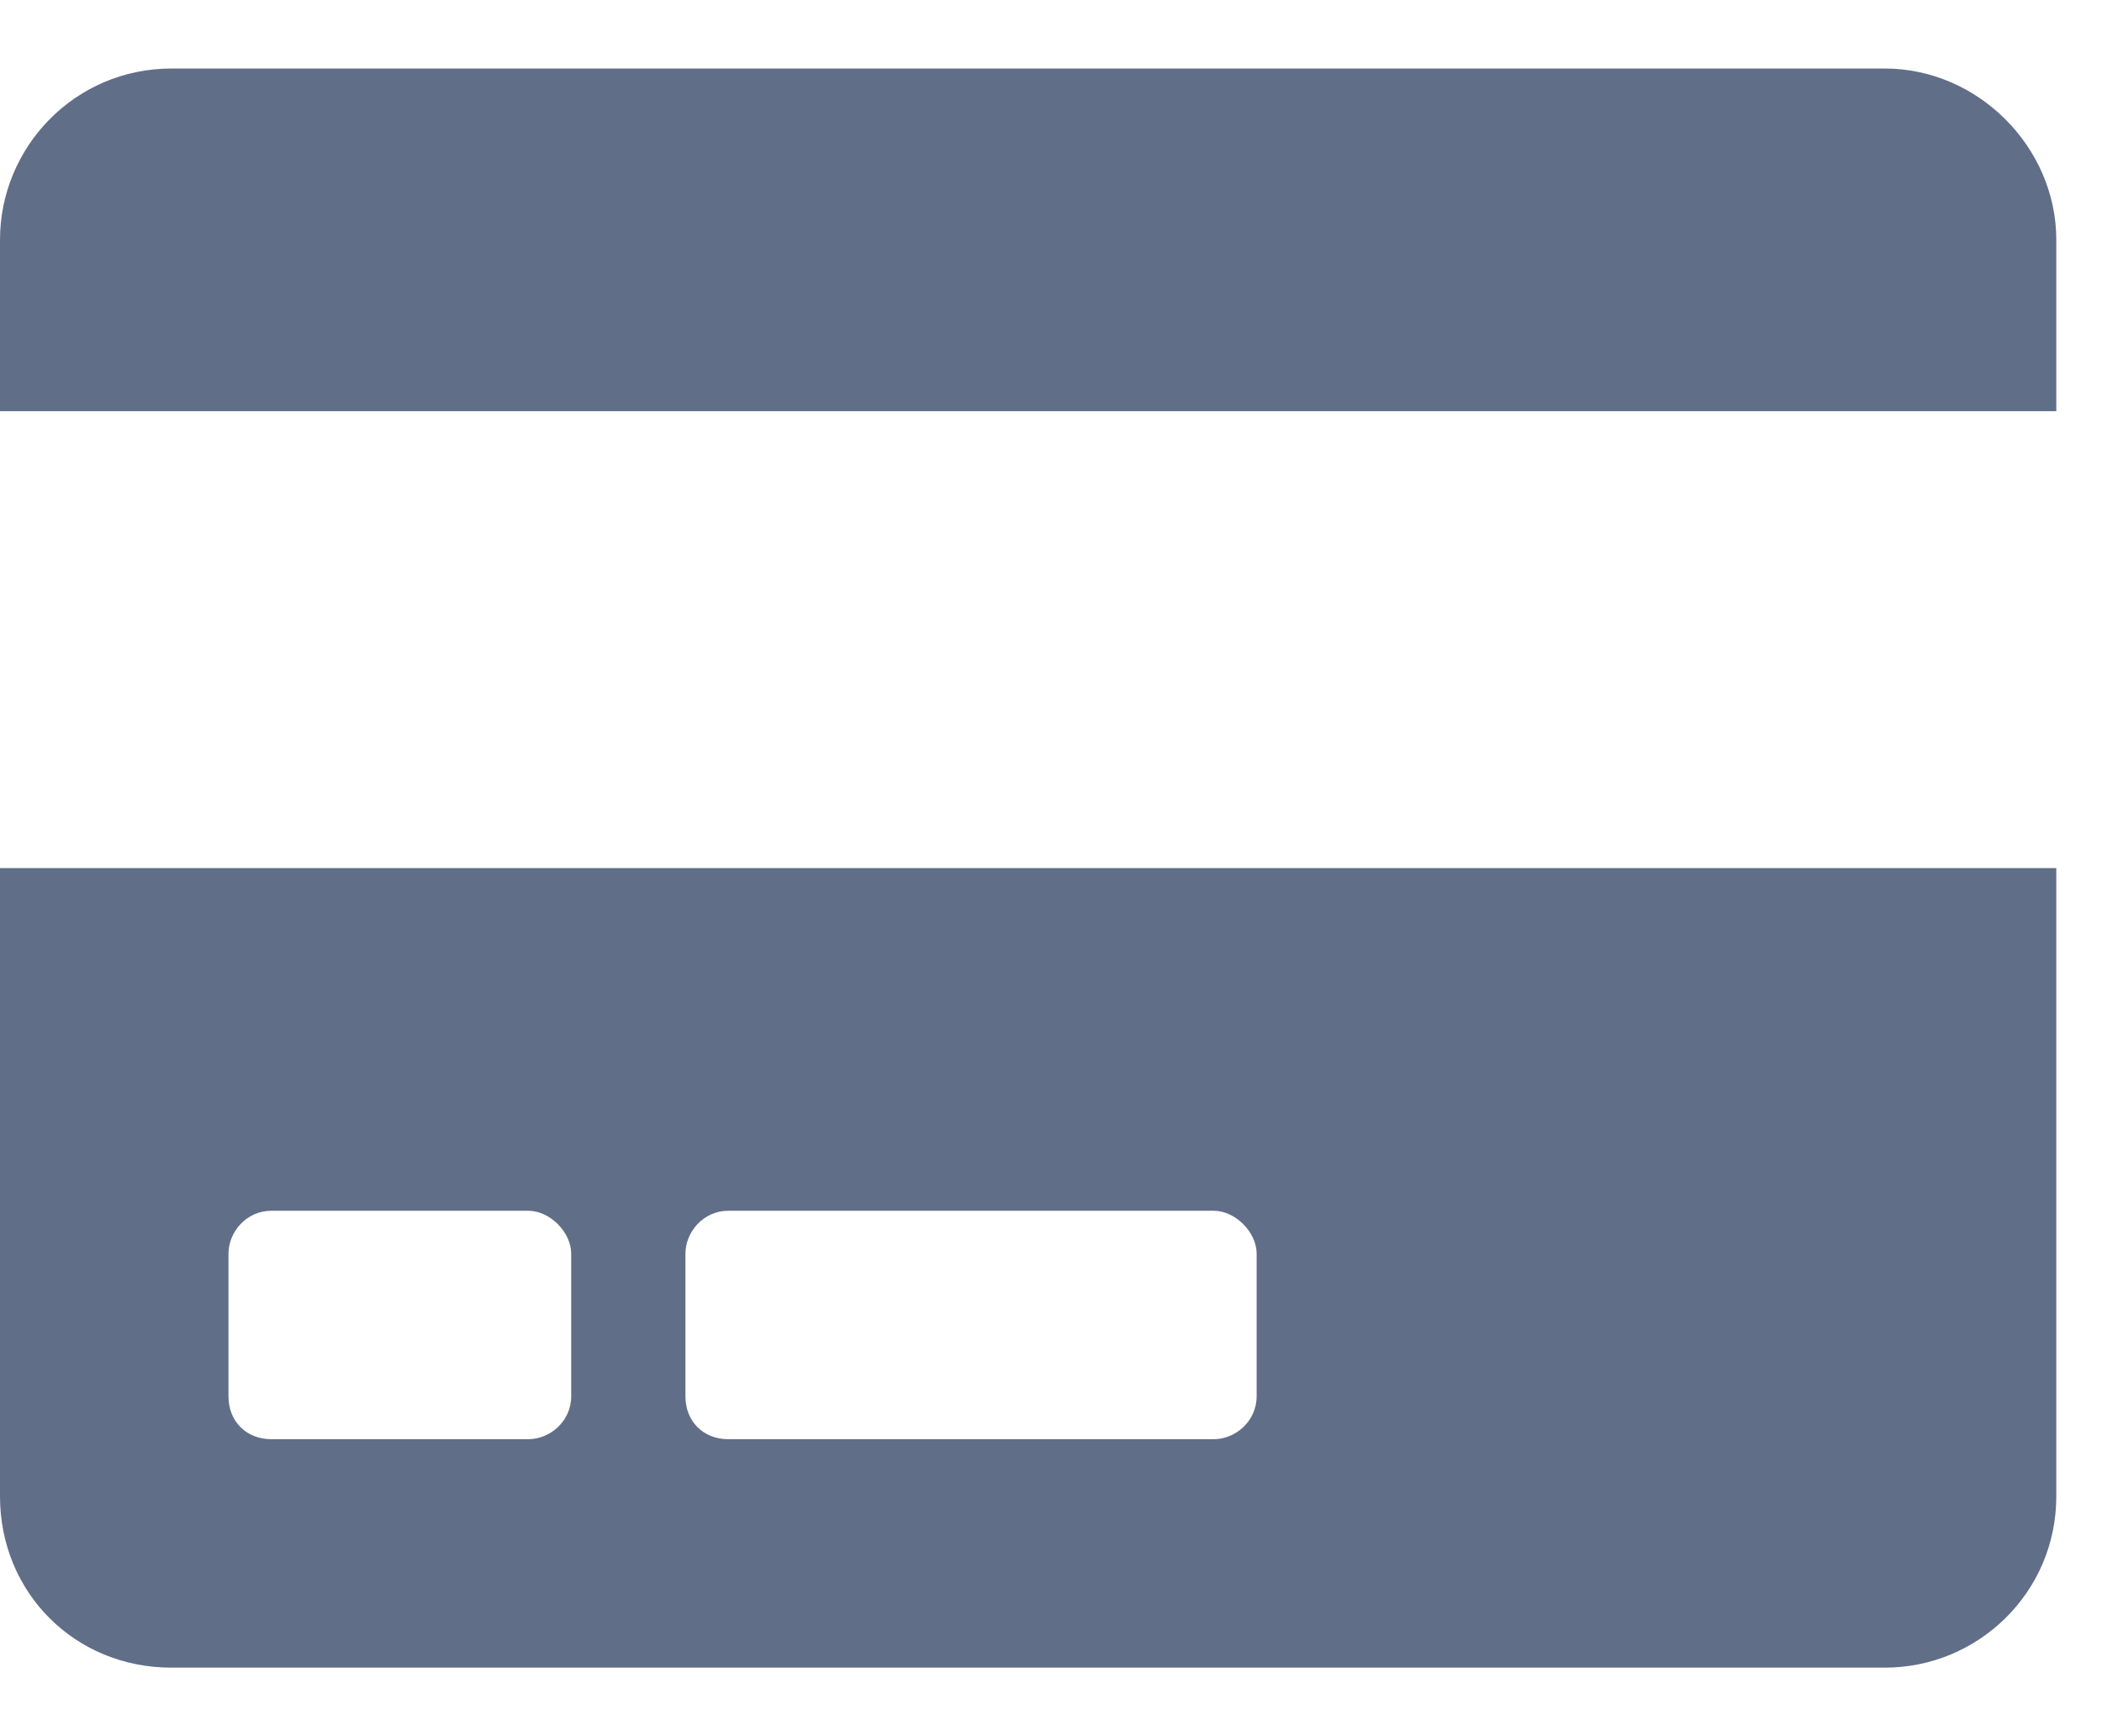<svg width="23" height="19" viewBox="0 0 23 19" fill="none" xmlns="http://www.w3.org/2000/svg">
<path d="M0 16.375C0 17.43 0.82 18.25 1.875 18.25H20.625C21.641 18.25 22.5 17.43 22.5 16.375V9.5H0V16.375ZM7.5 13.719C7.5 13.484 7.695 13.25 7.969 13.25H13.281C13.516 13.25 13.75 13.484 13.75 13.719V15.281C13.75 15.555 13.516 15.75 13.281 15.75H7.969C7.695 15.75 7.5 15.555 7.5 15.281V13.719ZM2.5 13.719C2.5 13.484 2.695 13.25 2.969 13.25H5.781C6.016 13.25 6.25 13.484 6.25 13.719V15.281C6.25 15.555 6.016 15.75 5.781 15.75H2.969C2.695 15.75 2.5 15.555 2.5 15.281V13.719ZM22.5 2.625C22.5 1.609 21.641 0.75 20.625 0.75H1.875C0.82 0.75 0 1.609 0 2.625V4.5H22.5V2.625Z" fill="#616E88"/>
</svg>
